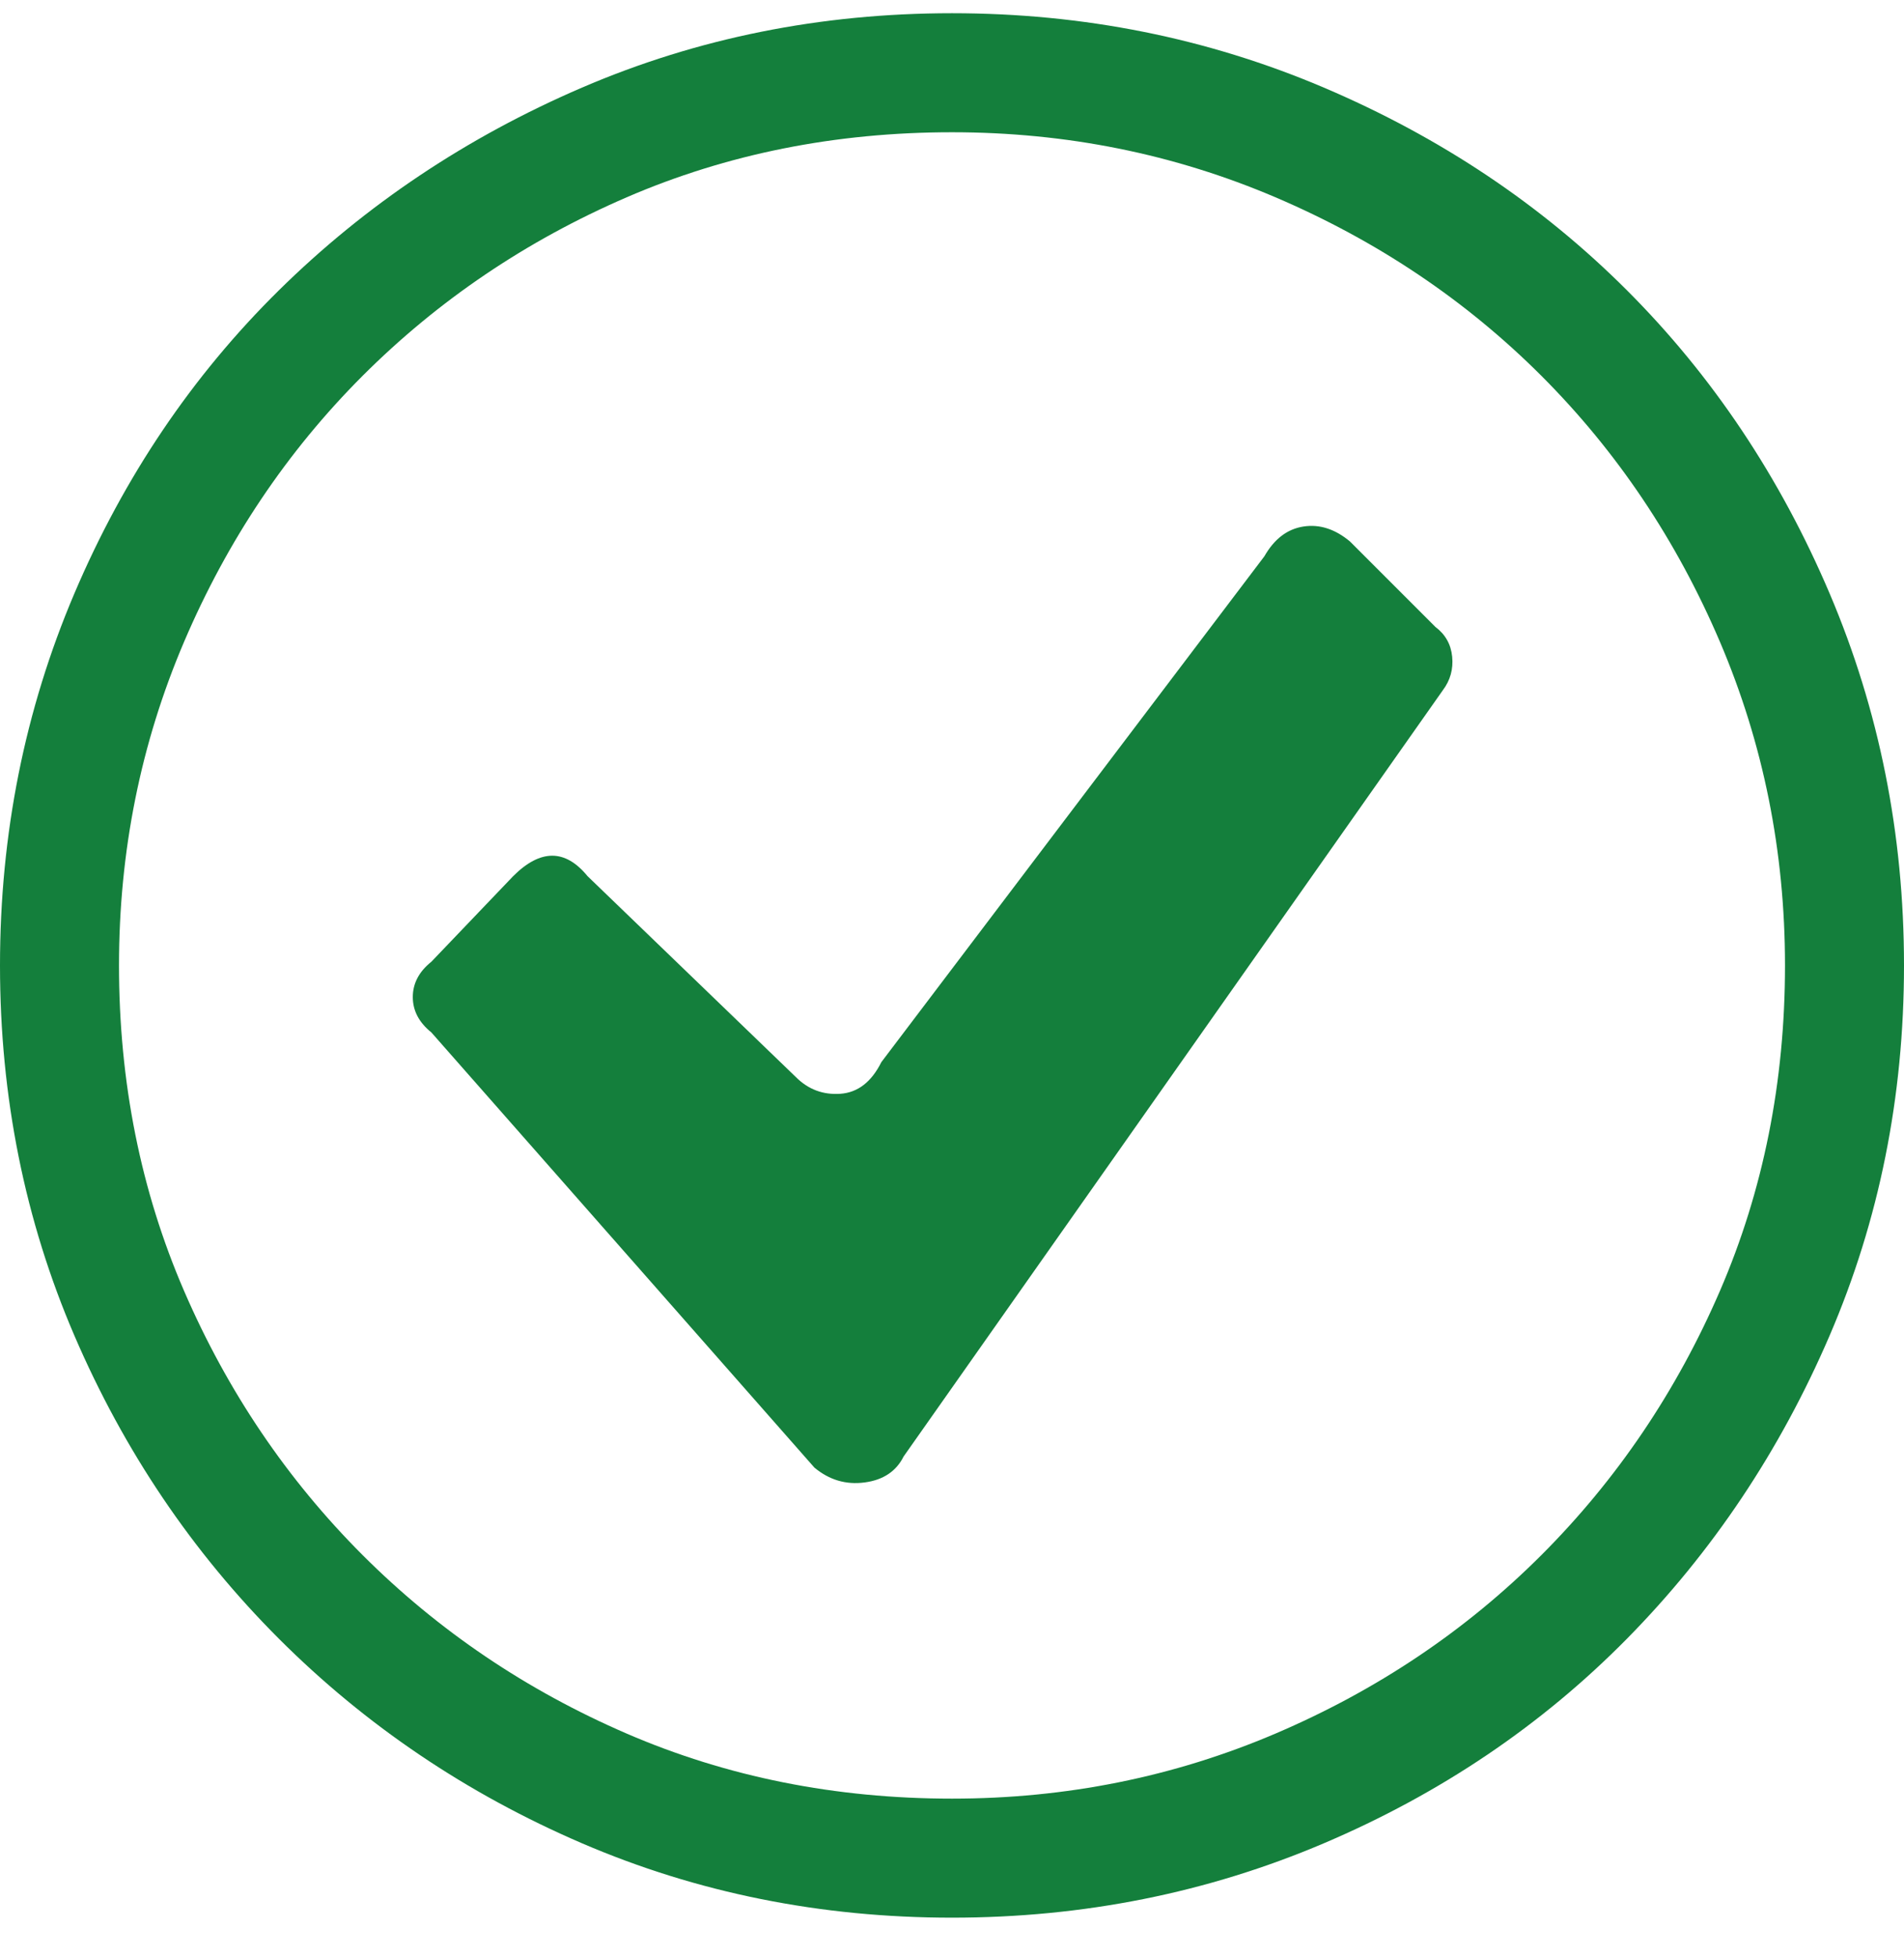 <svg xmlns="http://www.w3.org/2000/svg" xmlns:xlink="http://www.w3.org/1999/xlink" width="36" height="37" version="1.1" viewBox="0 0 36 37"><title>icon-check</title><desc>Created with Sketch.</desc><g id="Page-1" fill="none" fill-rule="evenodd" stroke="none" stroke-width="1"><g id="Card-Explorer---Landing-Page" fill="#147f3c" fill-rule="nonzero" transform="translate(-979, -847)"><g id="Features" transform="translate(135, 802)"><g id="Group" transform="translate(800, 0)"><path id="icon-check" d="M62,45.25 C64.484,45.25 66.828,45.719 69.031,46.656 C71.234,47.594 73.145,48.871 74.762,50.488 C76.379,52.105 77.656,54.016 78.594,56.219 C79.531,58.422 80,60.766 80,63.25 C80,65.734 79.531,68.066 78.594,70.246 C77.656,72.426 76.379,74.336 74.762,75.977 C73.145,77.617 71.234,78.906 69.031,79.844 C66.828,80.781 64.484,81.25 62,81.25 C59.516,81.25 57.184,80.781 55.004,79.844 C52.824,78.906 50.914,77.617 49.273,75.977 C47.633,74.336 46.344,72.426 45.406,70.246 C44.469,68.066 44,65.734 44,63.25 C44,60.766 44.469,58.422 45.406,56.219 C46.344,54.016 47.633,52.105 49.273,50.488 C50.914,48.871 52.824,47.594 55.004,46.656 C57.184,45.719 59.516,45.25 62,45.25 Z M62,79 C64.156,79 66.195,78.59 68.117,77.77 C70.039,76.949 71.715,75.824 73.145,74.395 C74.574,72.965 75.699,71.301 76.52,69.402 C77.34,67.504 77.75,65.453 77.75,63.25 C77.75,61.094 77.34,59.055 76.52,57.133 C75.699,55.211 74.574,53.535 73.145,52.105 C71.715,50.676 70.039,49.551 68.117,48.73 C66.195,47.91 64.156,47.5 62,47.5 C59.797,47.5 57.746,47.91 55.848,48.73 C53.949,49.551 52.285,50.676 50.855,52.105 C49.426,53.535 48.301,55.211 47.48,57.133 C46.66,59.055 46.25,61.094 46.25,63.25 C46.25,65.453 46.66,67.504 47.48,69.402 C48.301,71.301 49.426,72.965 50.855,74.395 C52.285,75.824 53.949,76.949 55.848,77.77 C57.746,78.59 59.797,79 62,79 Z M71.141,56.852 C71.328,56.992 71.434,57.18 71.457,57.414 C71.48,57.648 71.422,57.859 71.281,58.047 L61.086,72.531 C60.945,72.813 60.699,72.977 60.348,73.023 C59.996,73.07 59.68,72.977 59.398,72.742 L52.156,64.516 C51.922,64.328 51.805,64.105 51.805,63.848 C51.805,63.59 51.922,63.367 52.156,63.18 L53.703,61.562 C54.219,61.047 54.687,61.047 55.109,61.562 L59.047,65.359 C59.281,65.594 59.562,65.699 59.891,65.676 C60.219,65.652 60.477,65.453 60.664,65.078 L67.906,55.516 C68.094,55.187 68.34,55 68.645,54.953 C68.949,54.906 69.242,55 69.523,55.234 L71.141,56.852 Z"/></g></g></g></g></svg>